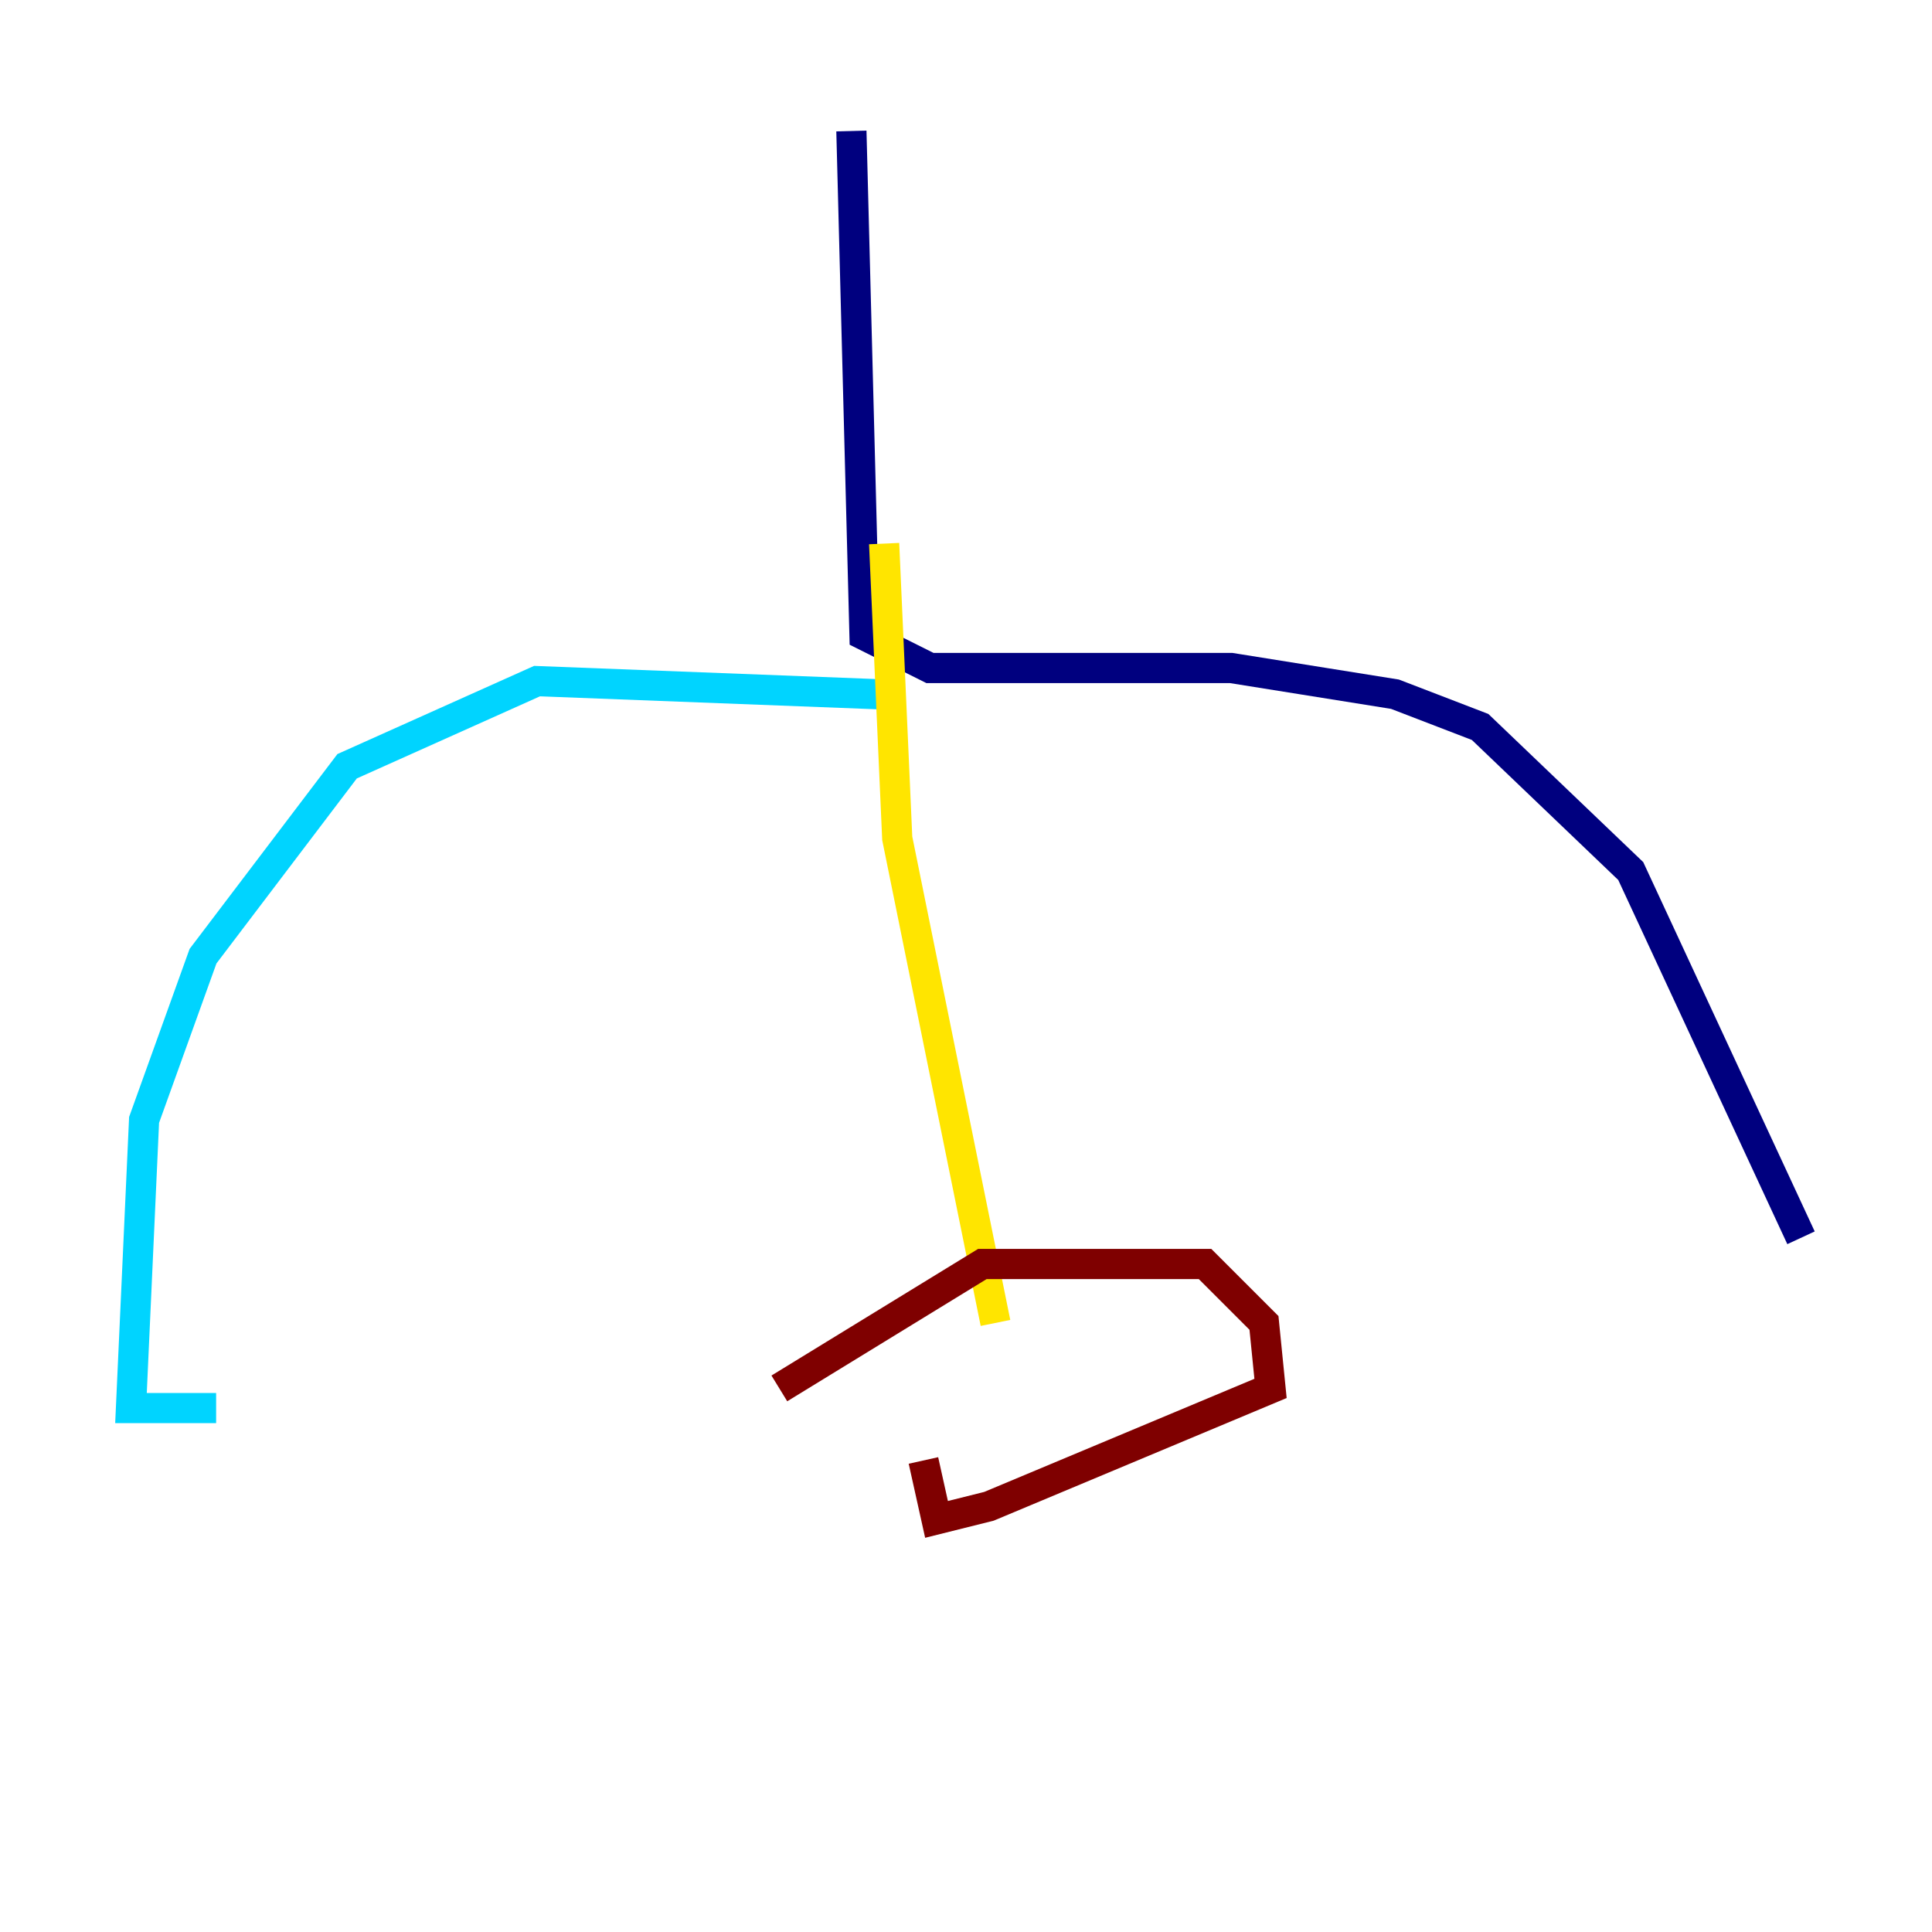 <?xml version="1.0" encoding="utf-8" ?>
<svg baseProfile="tiny" height="128" version="1.2" viewBox="0,0,128,128" width="128" xmlns="http://www.w3.org/2000/svg" xmlns:ev="http://www.w3.org/2001/xml-events" xmlns:xlink="http://www.w3.org/1999/xlink"><defs /><polyline fill="none" points="56.407,8.678 57.275,42.088 61.614,44.258 81.573,44.258 92.42,45.993 98.061,48.163 108.041,57.709 119.322,82.007" stroke="#00007f" stroke-width="2" /><polyline fill="none" points="58.142,45.993 35.58,45.125 22.997,50.766 13.451,63.349 9.546,74.197 8.678,93.288 14.319,93.288" stroke="#00d4ff" stroke-width="2" /><polyline fill="none" points="58.576,36.014 59.444,55.539 65.953,87.647" stroke="#ffe500" stroke-width="2" /><polyline fill="none" points="51.634,91.986 65.085,83.742 79.837,83.742 83.742,87.647 84.176,91.986 65.519,99.797 62.047,100.664 61.18,96.759" stroke="#7f0000" stroke-width="2" /></svg>